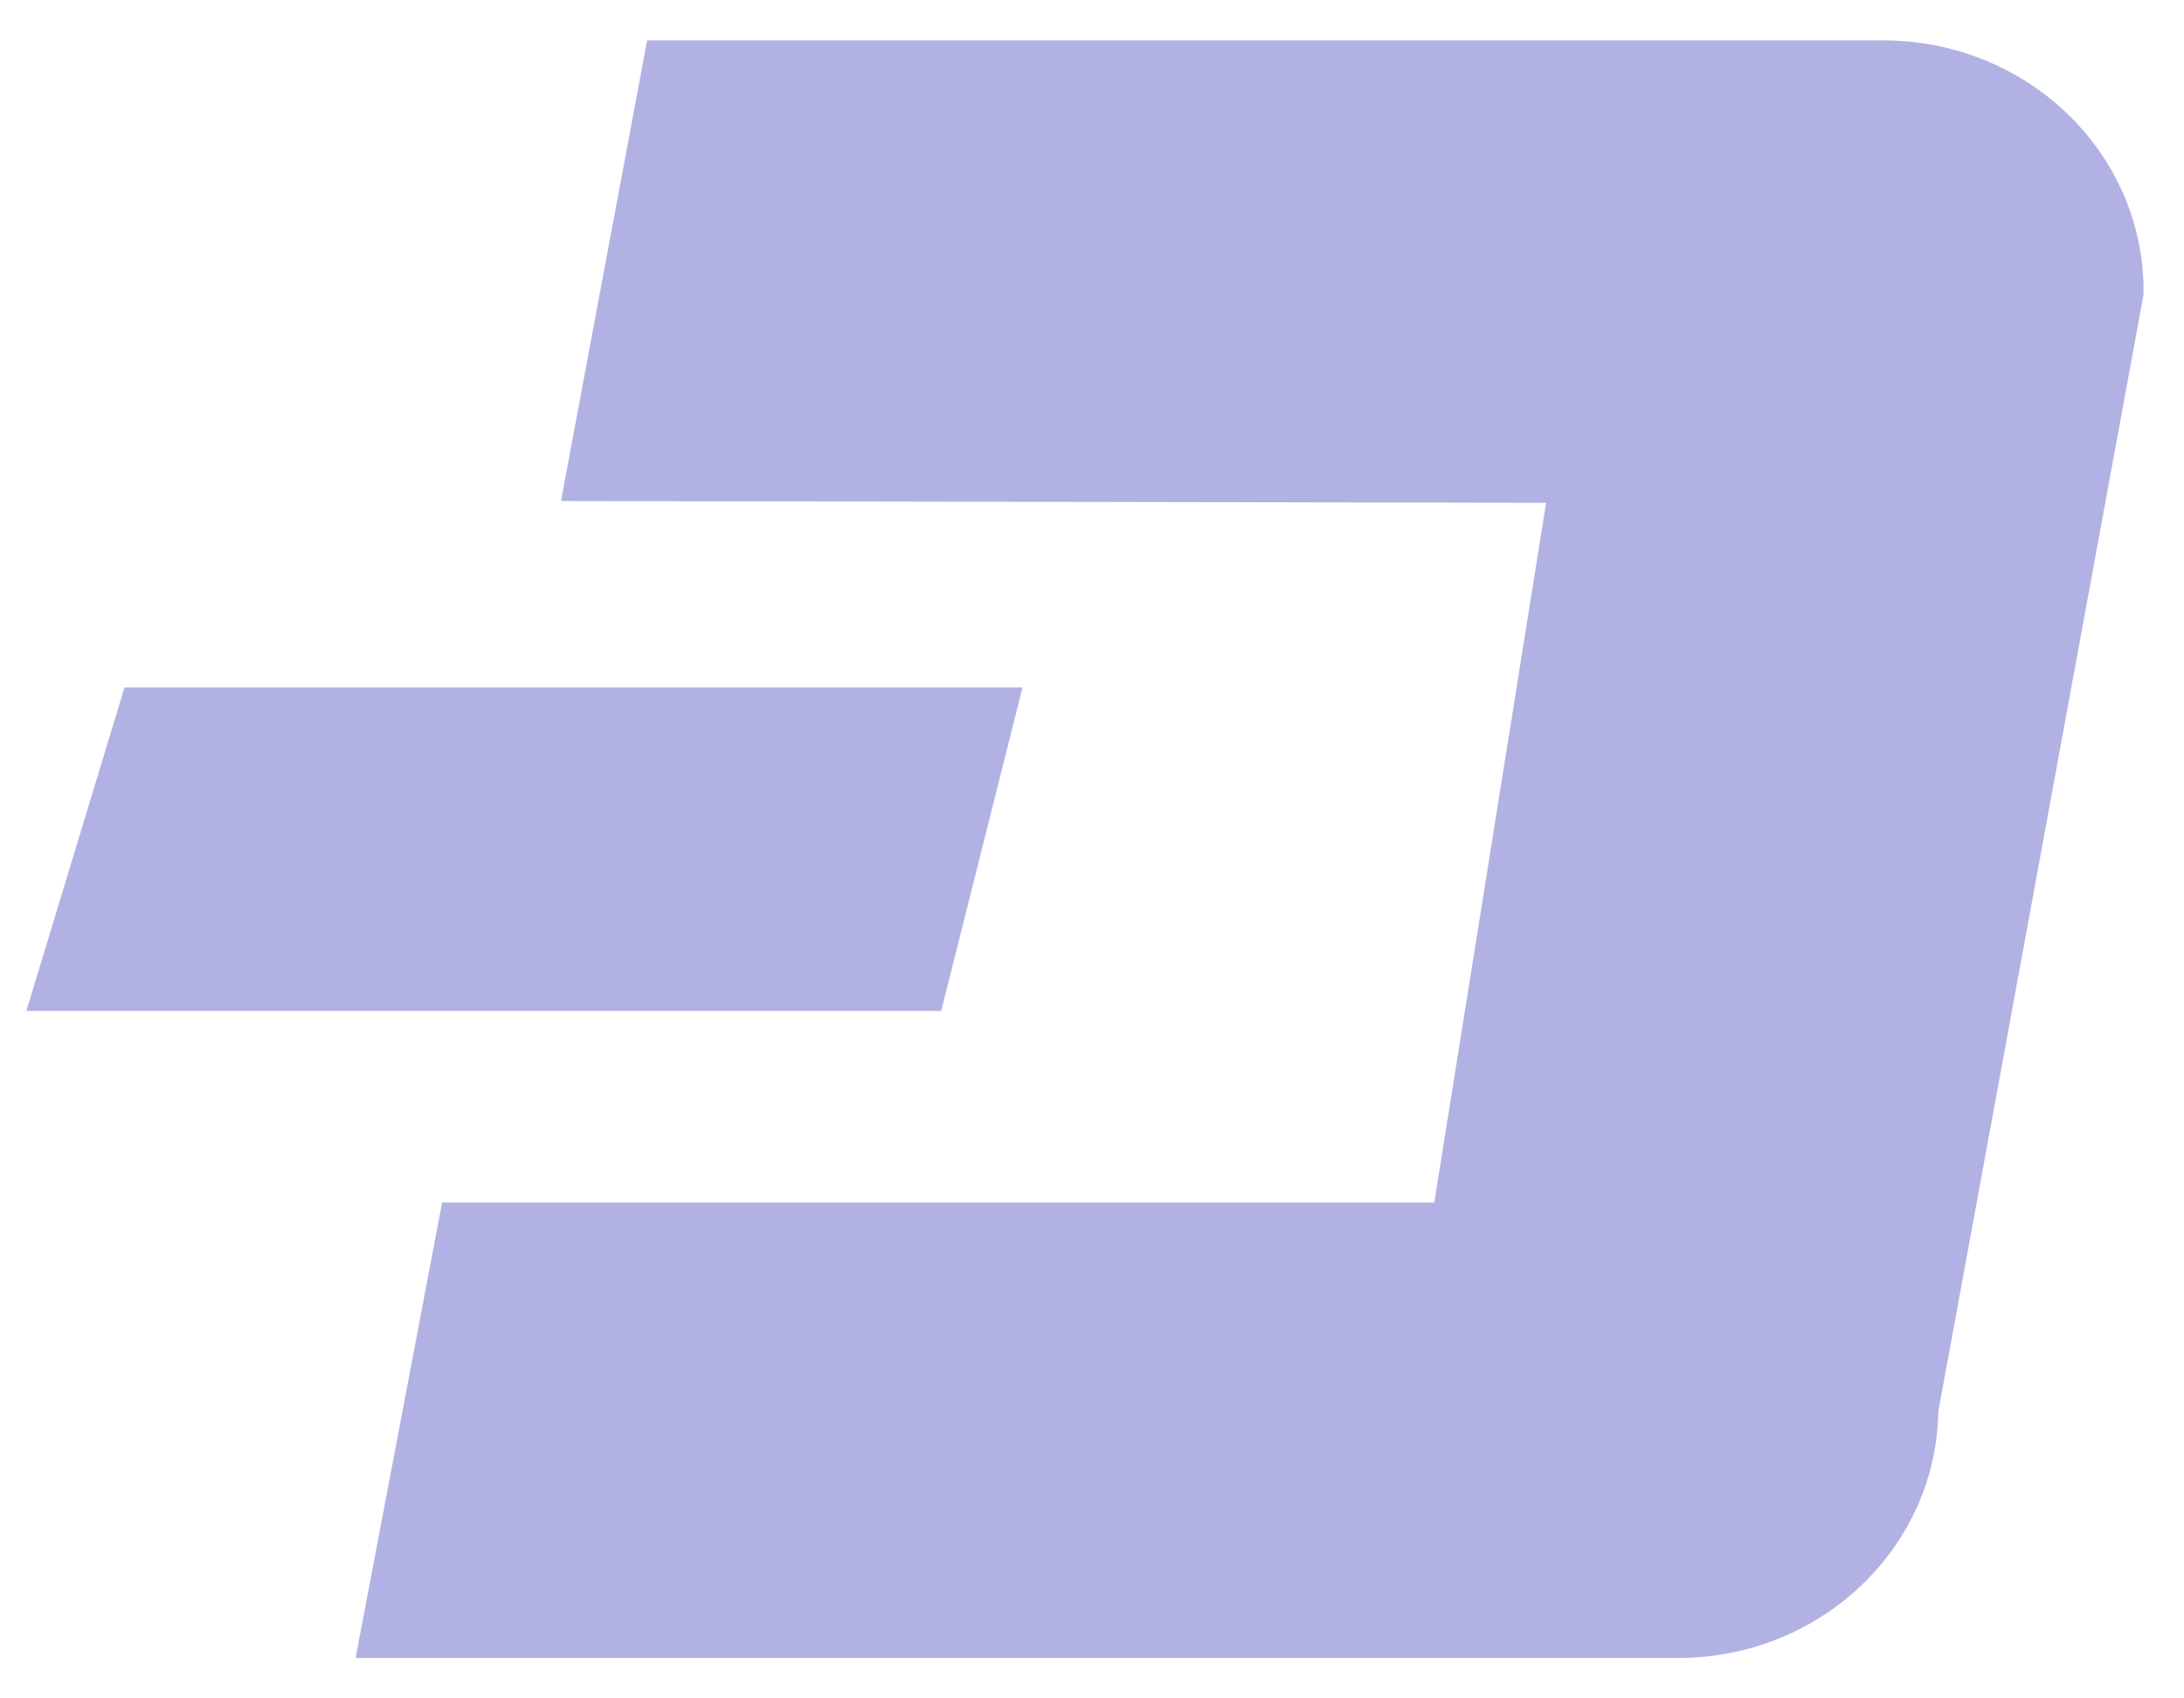<svg xmlns="http://www.w3.org/2000/svg" width="27" height="21" viewBox="0 0 27 21">
    <g fill="#B1B2E3" fill-rule="nonzero" stroke="#B1B2E3">
        <path d="M8.415 1h14.87C24.785 1 26 2.162 26 3.595l-2.537 13.81c0 1.433-1.215 2.595-2.714 2.595H5l.88-4.632h12.278l1.542-9.65-12.163-.022L8.415 1z"/>
        <path d="M11.246 12H1l.91-3H12z"/>
    </g>
</svg>
